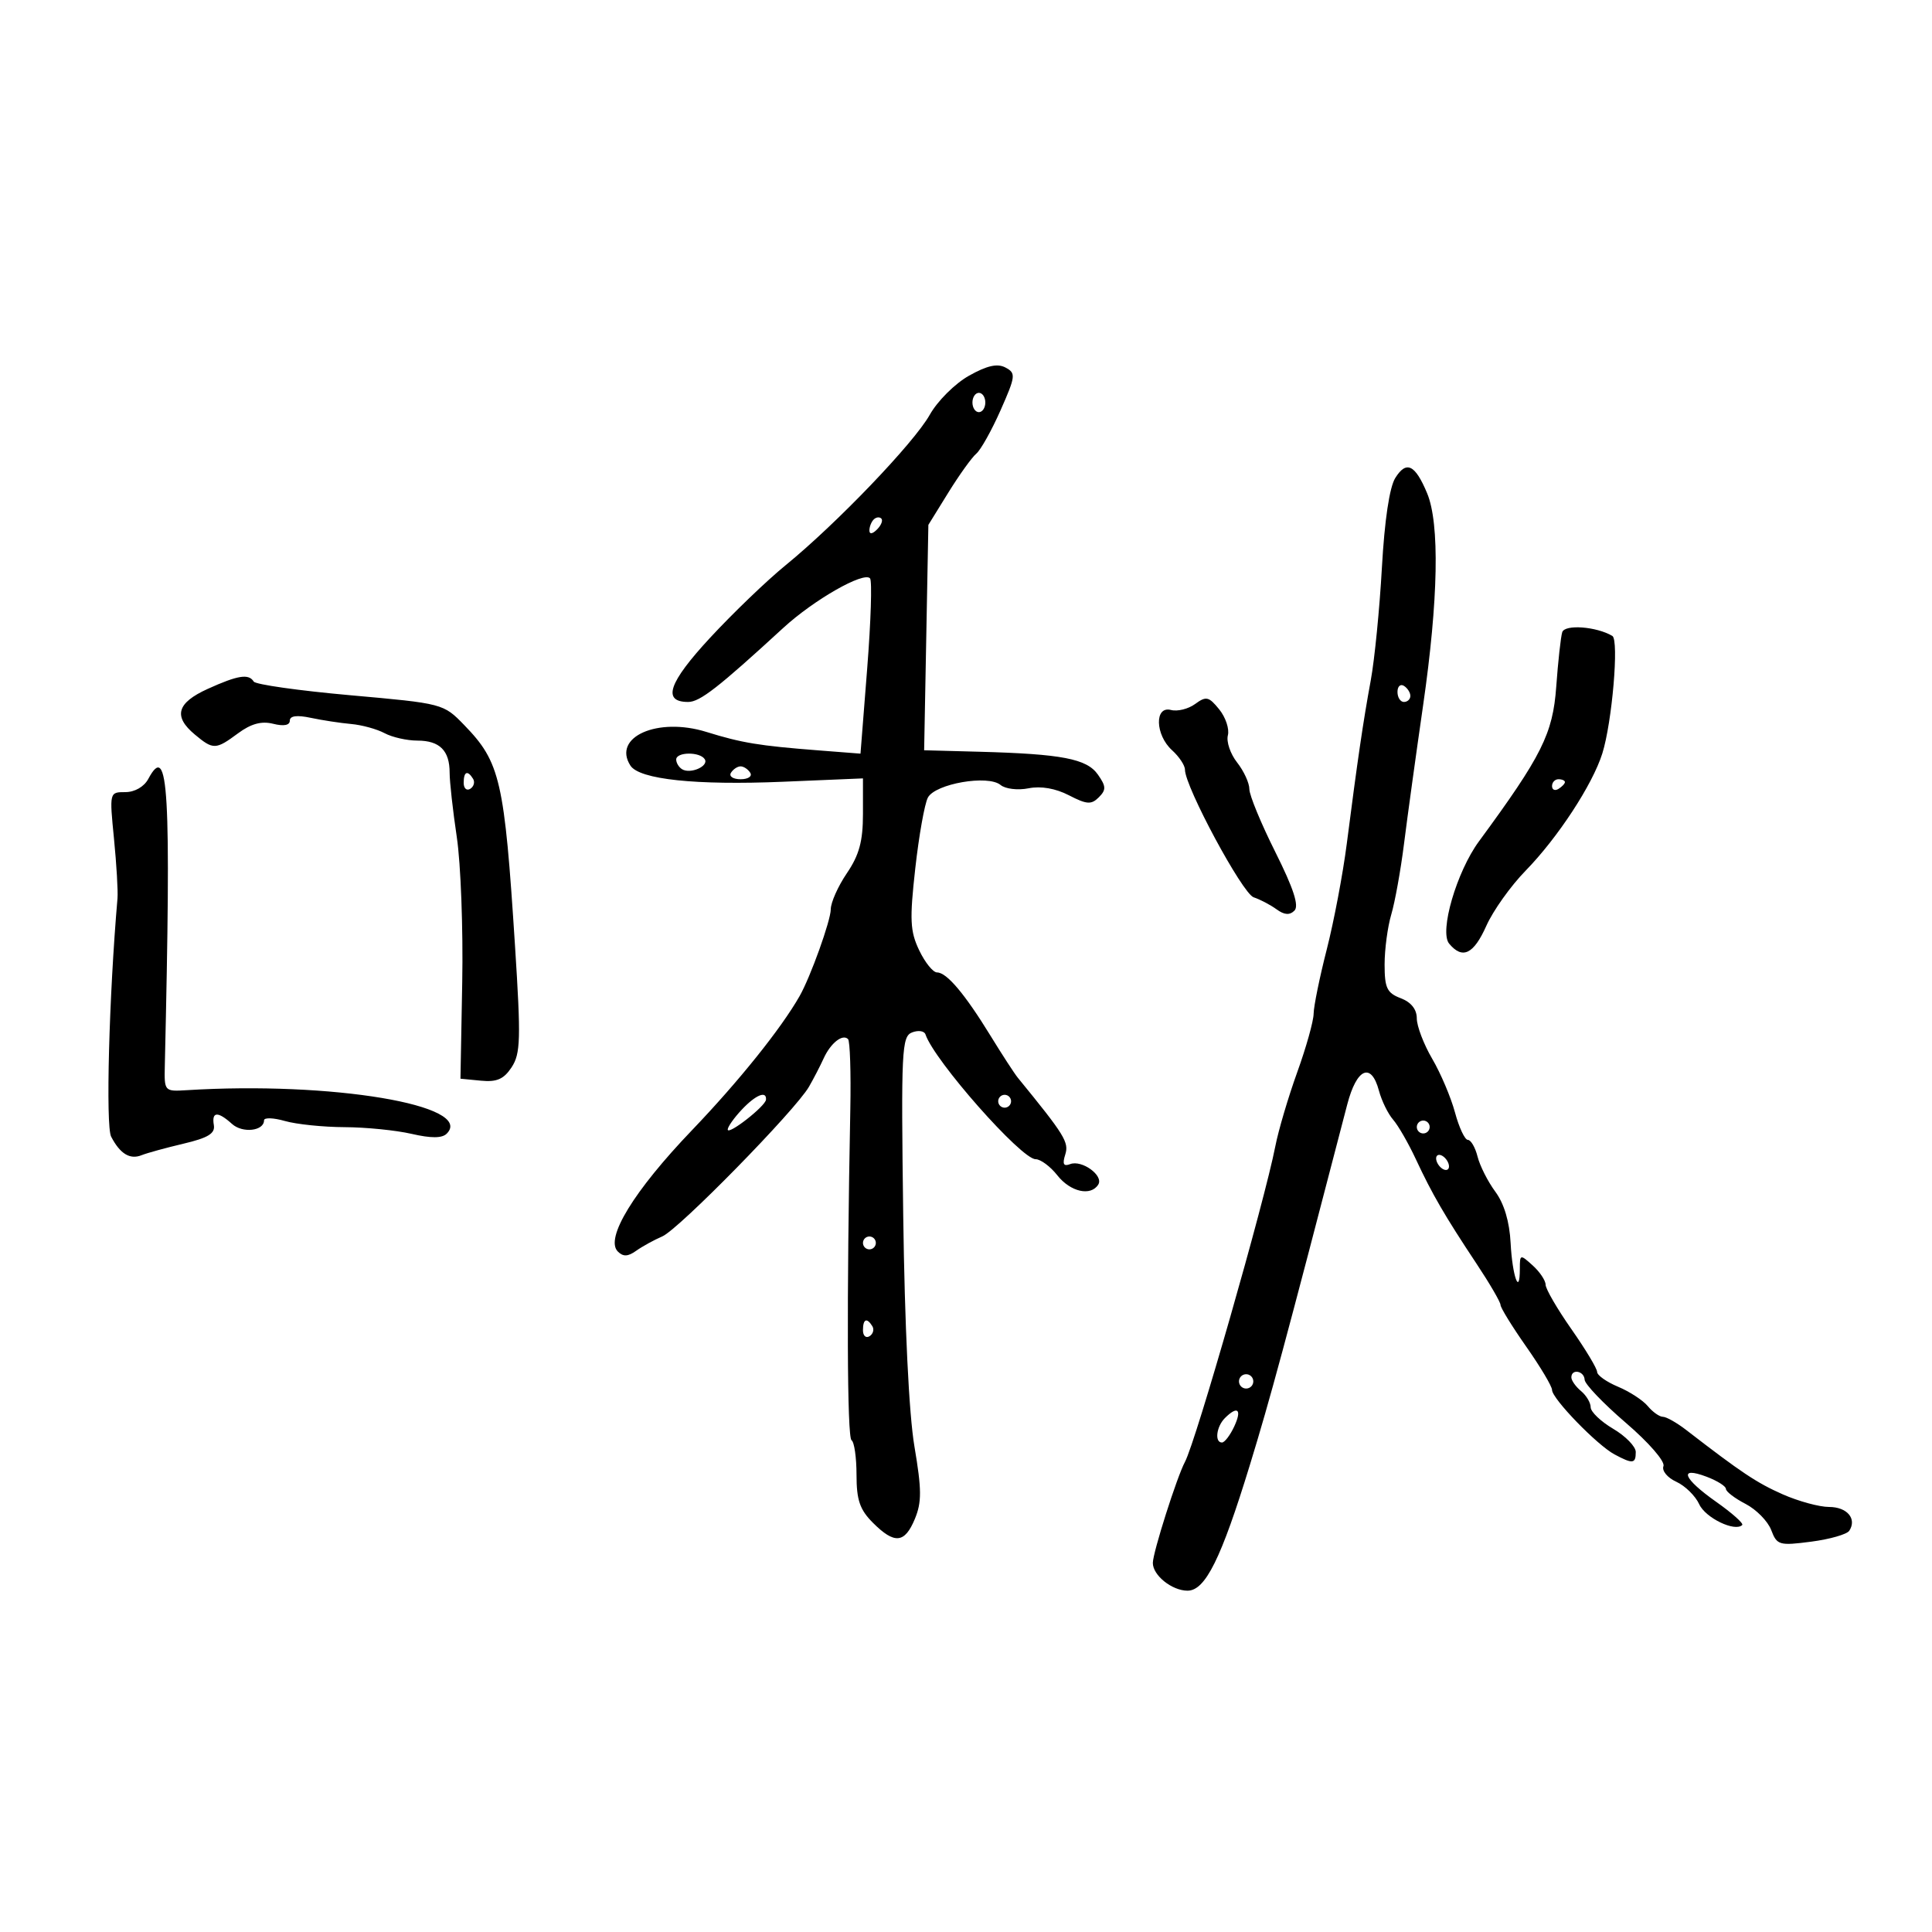 <svg xmlns="http://www.w3.org/2000/svg" width="300" height="300" viewBox="0 0 300 300" version="1.1">
	<path d="M 150.465 58.339 C 148.292 59.558, 145.573 62.266, 144.372 64.408 C 141.923 68.772, 129.889 81.330, 121.965 87.789 C 119.071 90.148, 113.798 95.215, 110.248 99.049 C 103.801 106.013, 102.783 109, 106.857 109 C 108.674 109, 111.522 106.783, 121.627 97.500 C 126.374 93.139, 134.142 88.705, 135.101 89.808 C 135.432 90.189, 135.233 96.468, 134.660 103.763 L 133.617 117.026 127.058 116.516 C 117.867 115.803, 115.182 115.360, 109.680 113.651 C 102.118 111.302, 95.036 114.445, 97.892 118.882 C 99.276 121.032, 108.033 121.959, 121.596 121.389 L 134 120.868 134 126.390 C 134 130.630, 133.420 132.766, 131.500 135.595 C 130.125 137.621, 129 140.145, 129 141.204 C 129 142.935, 125.848 151.713, 124.165 154.668 C 121.286 159.724, 114.710 167.919, 107.448 175.500 C 98.412 184.933, 93.905 192.305, 95.934 194.334 C 96.762 195.162, 97.505 195.134, 98.778 194.225 C 99.725 193.549, 101.555 192.541, 102.845 191.986 C 105.396 190.889, 123.498 172.419, 125.612 168.756 C 126.328 167.515, 127.356 165.531, 127.895 164.347 C 128.982 161.964, 130.833 160.500, 131.684 161.351 C 131.987 161.654, 132.146 166.537, 132.037 172.201 C 131.460 202.095, 131.538 223.214, 132.226 223.640 C 132.652 223.903, 133 226.321, 133 229.014 C 133 232.925, 133.511 234.421, 135.545 236.455 C 138.902 239.811, 140.482 239.665, 142.061 235.853 C 143.138 233.253, 143.126 231.298, 141.992 224.603 C 141.142 219.584, 140.480 205.936, 140.252 188.741 C 139.911 163.040, 140.014 160.932, 141.632 160.311 C 142.593 159.942, 143.527 160.080, 143.706 160.618 C 145.058 164.675, 158.581 180, 160.809 180 C 161.581 180, 163.097 181.125, 164.179 182.500 C 166.212 185.084, 169.388 185.800, 170.541 183.933 C 171.402 182.541, 167.994 180.065, 166.176 180.763 C 165.144 181.159, 164.940 180.764, 165.412 179.278 C 166.015 177.377, 165.326 176.260, 158.042 167.345 C 157.523 166.709, 155.621 163.784, 153.816 160.845 C 149.806 154.314, 147.008 151, 145.505 151 C 144.881 151, 143.632 149.451, 142.729 147.558 C 141.317 144.597, 141.232 142.823, 142.123 134.845 C 142.693 129.745, 143.574 124.796, 144.082 123.847 C 145.234 121.693, 153.419 120.273, 155.366 121.889 C 156.114 122.509, 158.051 122.740, 159.718 122.406 C 161.629 122.024, 163.911 122.420, 165.986 123.493 C 168.751 124.923, 169.458 124.971, 170.621 123.808 C 171.784 122.645, 171.763 122.106, 170.481 120.277 C 168.758 117.817, 164.894 117.075, 152 116.728 L 143.500 116.500 143.829 99 L 144.157 81.500 147.250 76.500 C 148.951 73.750, 150.908 71.024, 151.599 70.443 C 152.289 69.862, 153.987 66.826, 155.370 63.698 C 157.716 58.392, 157.768 57.946, 156.138 57.074 C 154.882 56.402, 153.284 56.758, 150.465 58.339 M 151 62.500 C 151 63.325, 151.450 64, 152 64 C 152.550 64, 153 63.325, 153 62.500 C 153 61.675, 152.550 61, 152 61 C 151.450 61, 151 61.675, 151 62.500 M 216.659 74.218 C 215.760 75.654, 214.990 80.815, 214.581 88.137 C 214.224 94.537, 213.446 102.412, 212.852 105.637 C 211.674 112.035, 210.805 117.953, 209.124 131.038 C 208.520 135.734, 207.121 143.118, 206.013 147.448 C 204.906 151.777, 203.991 156.260, 203.979 157.410 C 203.967 158.559, 202.821 162.650, 201.431 166.500 C 200.042 170.350, 198.511 175.525, 198.030 178 C 196.362 186.576, 185.694 223.835, 183.999 227.002 C 182.749 229.337, 179.031 241.028, 179.013 242.679 C 178.992 244.605, 181.977 247, 184.400 247 C 187.161 247, 189.614 242.056, 194.074 227.500 C 197.279 217.040, 199.349 209.374, 209.200 171.500 C 210.666 165.863, 212.923 164.880, 214.120 169.357 C 214.541 170.929, 215.530 172.954, 216.319 173.857 C 217.108 174.761, 218.699 177.525, 219.853 180 C 222.389 185.434, 224.328 188.775, 229.254 196.196 C 231.315 199.300, 233 202.193, 233 202.626 C 233 203.059, 234.800 205.979, 237 209.116 C 239.200 212.252, 241 215.272, 241 215.827 C 241 217.179, 247.984 224.386, 250.703 225.841 C 253.537 227.358, 254 227.305, 254 225.466 C 254 224.623, 252.425 223.003, 250.500 221.867 C 248.575 220.732, 247 219.227, 247 218.524 C 247 217.820, 246.325 216.685, 245.500 216 C 244.675 215.315, 244 214.360, 244 213.878 C 244 212.495, 245.993 212.855, 246.063 214.250 C 246.098 214.938, 248.977 217.946, 252.460 220.936 C 256.024 223.994, 258.578 226.936, 258.299 227.663 C 258.025 228.376, 258.916 229.460, 260.292 230.087 C 261.660 230.710, 263.264 232.284, 263.856 233.583 C 264.820 235.699, 269.417 237.916, 270.531 236.802 C 270.772 236.561, 268.952 234.941, 266.485 233.202 C 261.319 229.561, 260.587 227.640, 265 229.306 C 266.650 229.929, 268 230.778, 268 231.194 C 268 231.609, 269.369 232.657, 271.043 233.522 C 272.717 234.388, 274.512 236.215, 275.032 237.584 C 275.925 239.934, 276.270 240.034, 281.239 239.389 C 284.133 239.013, 286.796 238.250, 287.157 237.693 C 288.368 235.830, 286.813 234, 284.020 234 C 282.499 234, 279.252 233.114, 276.804 232.032 C 272.785 230.254, 270.379 228.649, 261.842 222.054 C 260.380 220.924, 258.747 220, 258.214 220 C 257.681 220, 256.627 219.255, 255.872 218.345 C 255.118 217.435, 253.037 216.079, 251.250 215.332 C 249.463 214.584, 248 213.549, 248 213.031 C 248 212.513, 246.200 209.519, 244 206.379 C 241.800 203.238, 240 200.138, 240 199.489 C 240 198.841, 239.100 197.495, 238 196.500 C 236.055 194.739, 236 194.753, 236 197.012 C 236 201.406, 234.831 198.158, 234.570 193.036 C 234.400 189.713, 233.565 186.903, 232.198 185.054 C 231.038 183.485, 229.795 181.030, 229.436 179.600 C 229.077 178.170, 228.399 177, 227.930 177 C 227.461 177, 226.562 175.088, 225.933 172.750 C 225.304 170.412, 223.712 166.660, 222.395 164.412 C 221.078 162.164, 220 159.340, 220 158.137 C 220 156.725, 219.115 155.614, 217.500 155 C 215.371 154.190, 215 153.415, 215 149.768 C 215 147.413, 215.467 143.915, 216.038 141.993 C 216.609 140.072, 217.500 135.125, 218.018 131 C 218.535 126.875, 219.868 117.213, 220.979 109.529 C 223.348 93.153, 223.572 81.304, 221.602 76.590 C 219.735 72.121, 218.379 71.471, 216.659 74.218 M 135.667 80.667 C 135.300 81.033, 135 81.798, 135 82.367 C 135 82.993, 135.466 82.934, 136.183 82.217 C 136.834 81.566, 137.134 80.801, 136.850 80.517 C 136.566 80.233, 136.033 80.300, 135.667 80.667 M 242.582 98.170 C 242.354 98.902, 241.935 102.710, 241.651 106.634 C 241.124 113.937, 239.414 117.357, 229.651 130.646 C 226.185 135.363, 223.474 144.662, 225.021 146.526 C 227.090 149.018, 228.823 148.186, 230.802 143.750 C 231.845 141.412, 234.583 137.569, 236.887 135.209 C 241.888 130.087, 247.285 121.842, 248.807 117 C 250.329 112.155, 251.421 99.373, 250.366 98.748 C 247.889 97.281, 242.975 96.916, 242.582 98.170 M 32.250 106.973 C 27.460 109.147, 26.870 111.237, 30.250 114.056 C 33.117 116.448, 33.489 116.438, 36.960 113.871 C 38.988 112.372, 40.602 111.934, 42.420 112.390 C 44.056 112.801, 45 112.624, 45 111.906 C 45 111.153, 46.090 111.004, 48.250 111.463 C 50.038 111.842, 52.862 112.274, 54.528 112.422 C 56.193 112.570, 58.526 113.211, 59.712 113.846 C 60.898 114.481, 63.193 115, 64.812 115 C 68.276 115, 69.825 116.547, 69.819 120 C 69.817 121.375, 70.318 125.875, 70.933 130 C 71.548 134.125, 71.927 144.250, 71.775 152.500 L 71.500 167.500 74.688 167.809 C 77.151 168.047, 78.235 167.570, 79.451 165.715 C 80.834 163.605, 80.897 161.324, 79.973 146.907 C 78.321 121.130, 77.686 118.366, 72.092 112.595 C 68.855 109.255, 68.798 109.240, 54.378 107.955 C 46.421 107.246, 39.680 106.291, 39.397 105.833 C 38.621 104.578, 36.934 104.847, 32.250 106.973 M 217 107.441 C 217 108.298, 217.450 109, 218 109 C 218.550 109, 219 108.577, 219 108.059 C 219 107.541, 218.550 106.840, 218 106.500 C 217.450 106.160, 217 106.584, 217 107.441 M 185.579 109.316 C 184.522 110.090, 182.835 110.508, 181.829 110.245 C 179.246 109.570, 179.371 114.120, 182 116.500 C 183.100 117.495, 184 118.851, 184 119.512 C 184 122.156, 192.933 138.756, 194.665 139.332 C 195.674 139.668, 197.275 140.507, 198.222 141.198 C 199.431 142.080, 200.260 142.140, 201.001 141.399 C 201.741 140.659, 200.855 137.944, 198.028 132.296 C 195.813 127.870, 194 123.476, 194 122.532 C 194 121.588, 193.144 119.727, 192.097 118.396 C 191.050 117.065, 190.405 115.168, 190.663 114.181 C 190.921 113.193, 190.315 111.378, 189.316 110.147 C 187.701 108.156, 187.287 108.064, 185.579 109.316 M 105 117.941 C 105 118.459, 105.409 119.135, 105.910 119.444 C 107.202 120.243, 110.099 118.970, 109.435 117.895 C 108.699 116.704, 105 116.743, 105 117.941 M 23.033 120.939 C 22.375 122.167, 20.930 123, 19.458 123 C 16.990 123, 16.987 123.012, 17.702 130.250 C 18.095 134.238, 18.339 138.400, 18.244 139.500 C 16.929 154.685, 16.393 174.831, 17.260 176.500 C 18.650 179.176, 20.185 180.106, 22 179.373 C 22.825 179.040, 25.750 178.237, 28.500 177.588 C 32.314 176.688, 33.430 176.004, 33.206 174.704 C 32.842 172.594, 33.824 172.531, 36.027 174.524 C 37.661 176.003, 41 175.626, 41 173.963 C 41 173.510, 42.460 173.558, 44.243 174.070 C 46.027 174.581, 50.190 175.011, 53.493 175.024 C 56.797 175.038, 61.484 175.506, 63.909 176.065 C 66.950 176.766, 68.644 176.756, 69.366 176.034 C 73.773 171.627, 51.441 167.892, 29 169.283 C 25.534 169.498, 25.501 169.462, 25.592 165.500 C 26.588 122.353, 26.170 115.077, 23.033 120.939 M 113.500 120 C 113.160 120.550, 113.835 121, 115 121 C 116.165 121, 116.840 120.550, 116.500 120 C 116.160 119.450, 115.485 119, 115 119 C 114.515 119, 113.840 119.450, 113.500 120 M 72 121.559 C 72 122.416, 72.457 122.835, 73.016 122.490 C 73.575 122.144, 73.774 121.443, 73.457 120.931 C 72.600 119.544, 72 119.802, 72 121.559 M 241 122.059 C 241 122.641, 241.450 122.840, 242 122.500 C 242.550 122.160, 243 121.684, 243 121.441 C 243 121.198, 242.550 121, 242 121 C 241.450 121, 241 121.477, 241 122.059 M 115.174 172.314 C 113.978 173.587, 113 174.972, 113 175.391 C 113 176.350, 118.870 171.768, 118.945 170.750 C 119.051 169.306, 117.330 170.020, 115.174 172.314 M 155 171 C 155 171.550, 155.450 172, 156 172 C 156.550 172, 157 171.550, 157 171 C 157 170.450, 156.550 170, 156 170 C 155.450 170, 155 170.450, 155 171 M 220 175 C 220 175.550, 220.450 176, 221 176 C 221.550 176, 222 175.550, 222 175 C 222 174.450, 221.550 174, 221 174 C 220.450 174, 220 174.450, 220 175 M 223 179.882 C 223 180.432, 223.450 181.160, 224 181.500 C 224.550 181.840, 225 181.668, 225 181.118 C 225 180.568, 224.550 179.840, 224 179.500 C 223.450 179.160, 223 179.332, 223 179.882 M 134 193 C 134 193.550, 134.450 194, 135 194 C 135.550 194, 136 193.550, 136 193 C 136 192.450, 135.550 192, 135 192 C 134.450 192, 134 192.450, 134 193 M 134 206.559 C 134 207.416, 134.457 207.835, 135.016 207.490 C 135.575 207.144, 135.774 206.443, 135.457 205.931 C 134.600 204.544, 134 204.802, 134 206.559 M 192.553 213.915 C 192.231 214.436, 192.394 215.125, 192.915 215.447 C 193.436 215.769, 194.125 215.606, 194.447 215.085 C 194.769 214.564, 194.606 213.875, 194.085 213.553 C 193.564 213.231, 192.875 213.394, 192.553 213.915 M 190.200 220.200 C 188.871 221.529, 188.577 224.004, 189.750 223.992 C 190.162 223.988, 191.020 222.863, 191.656 221.492 C 192.886 218.841, 192.183 218.217, 190.200 220.200" stroke="none" fill="black" fill-rule="evenodd"/>
</svg>